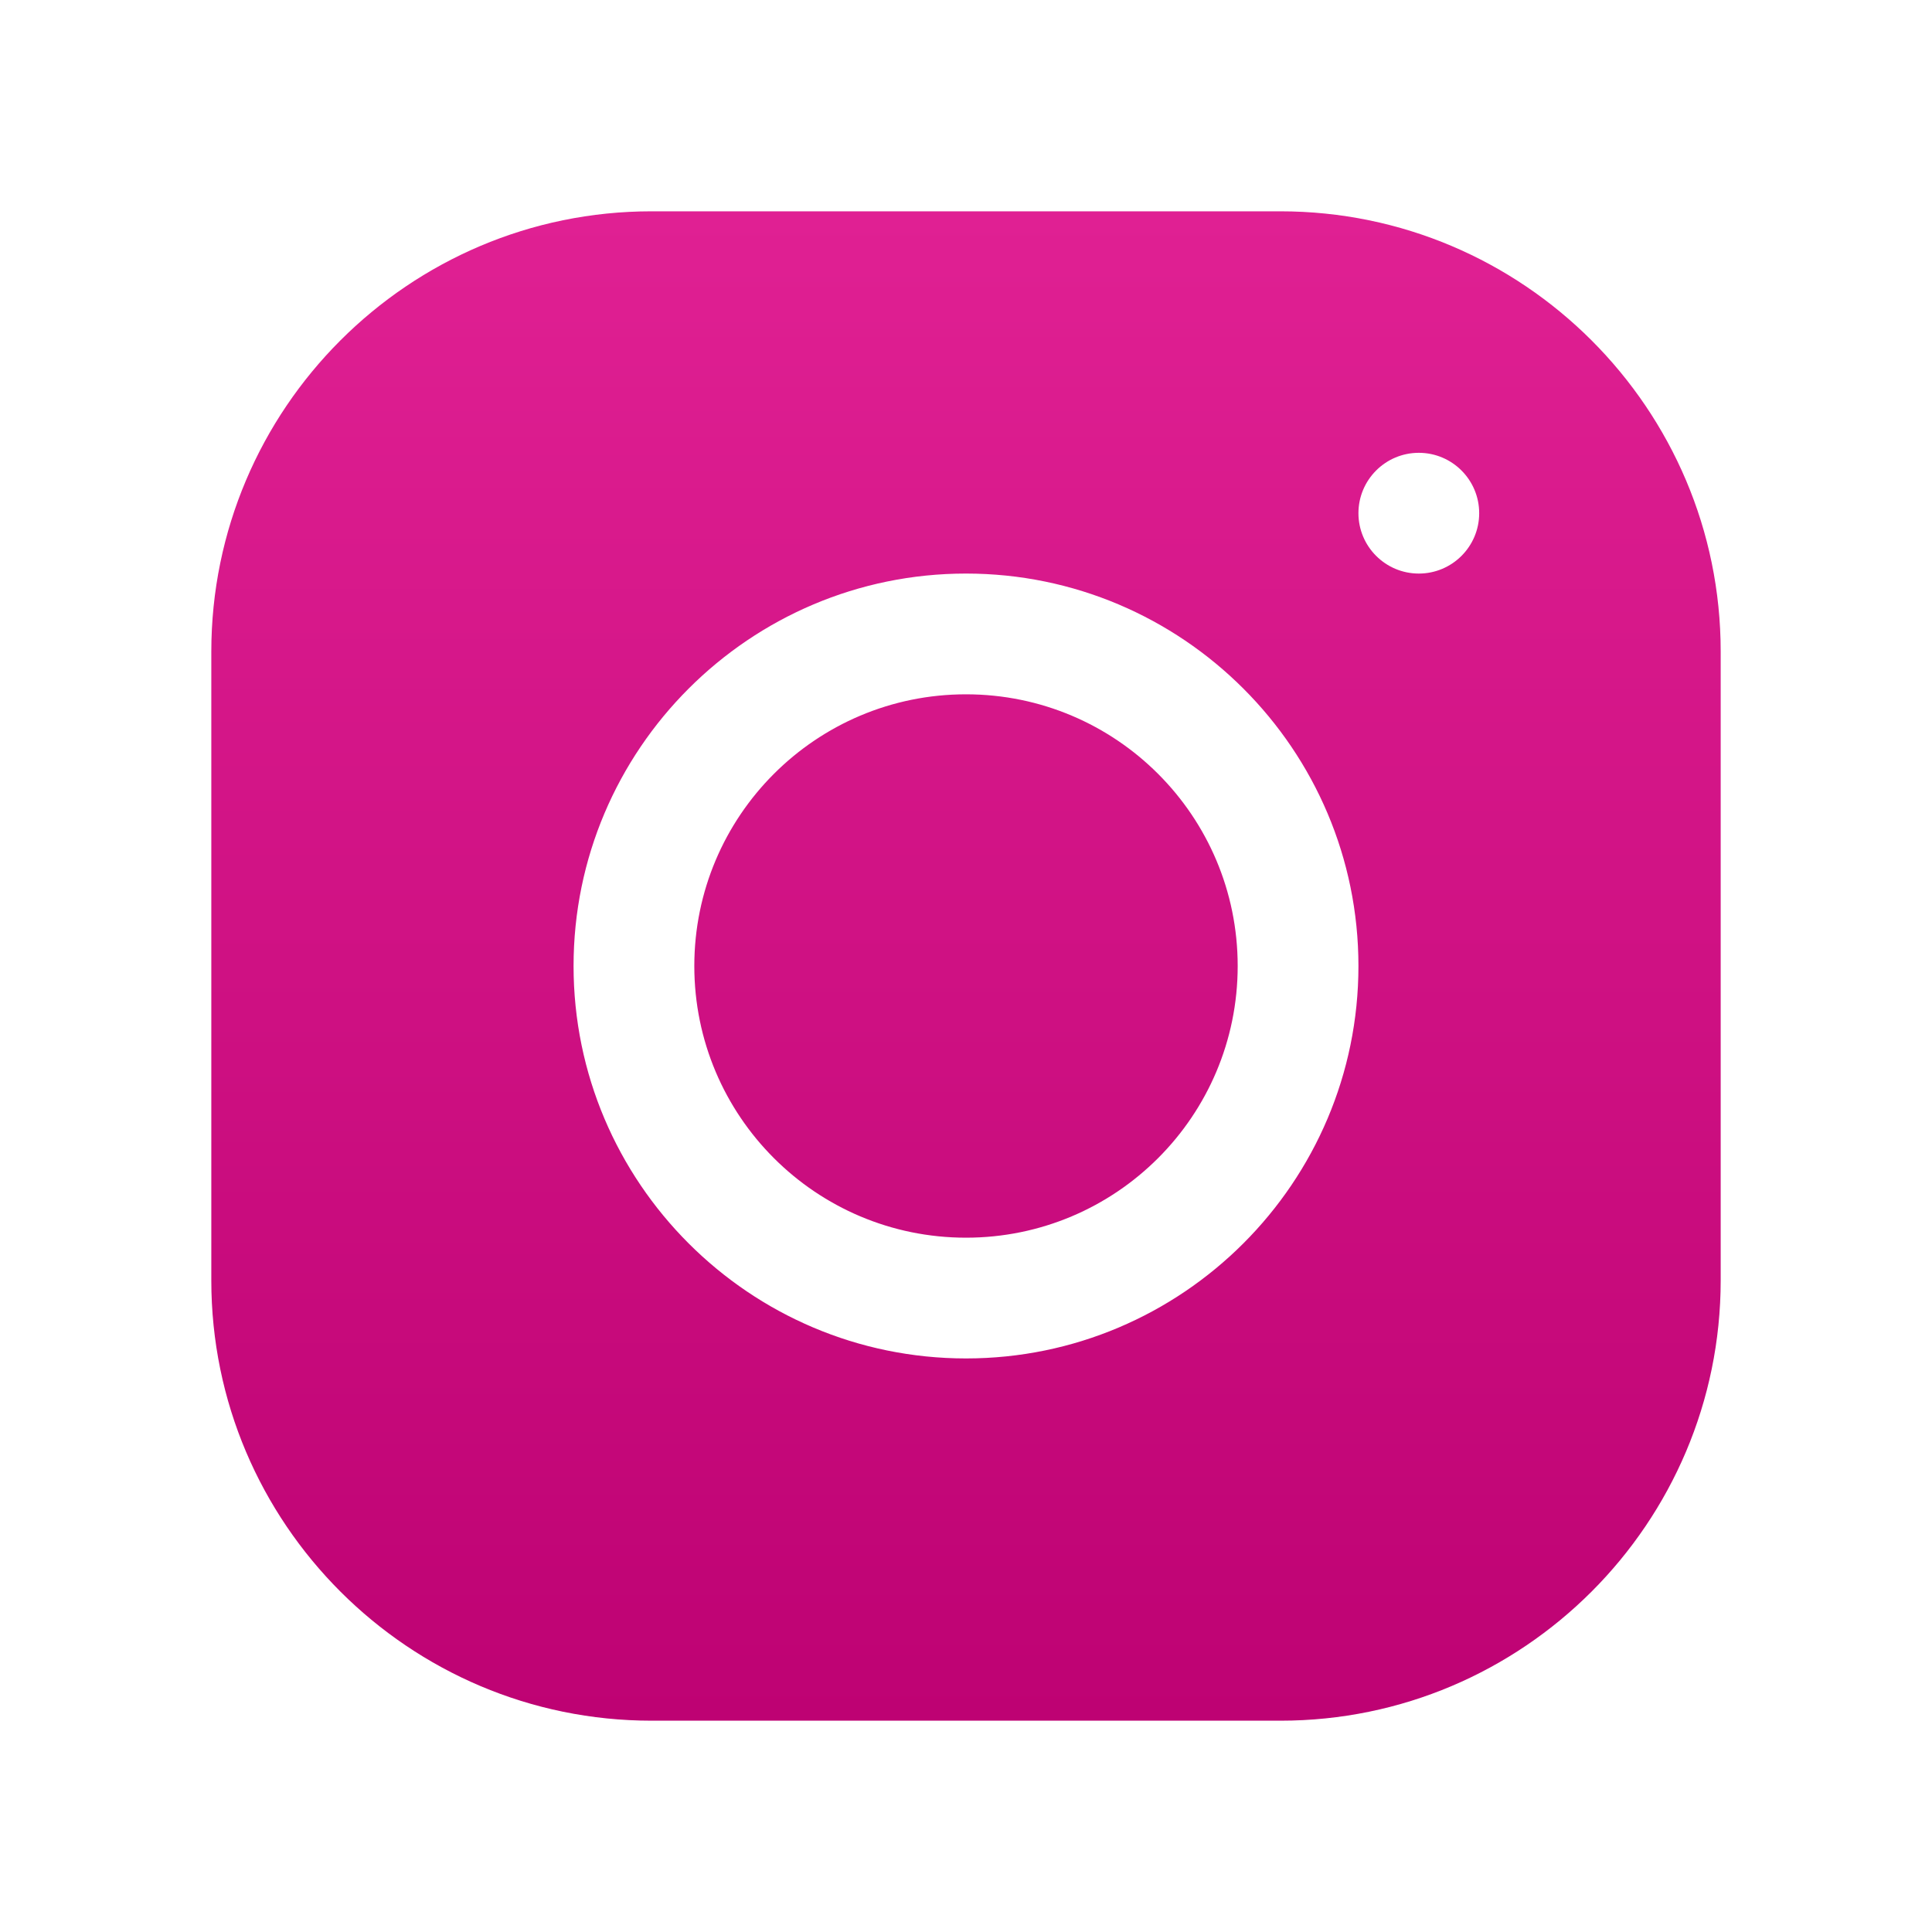 <svg width="24" height="24" viewBox="0 0 24 24" fill="none" xmlns="http://www.w3.org/2000/svg">
<path d="M8.093 2.625C5.078 2.625 2.625 5.079 2.625 8.095V15.907C2.625 18.922 5.079 21.375 8.095 21.375H15.907C18.922 21.375 21.375 18.921 21.375 15.905V8.093C21.375 5.078 18.921 2.625 15.905 2.625H8.093ZM17.625 5.625C18.039 5.625 18.375 5.961 18.375 6.375C18.375 6.789 18.039 7.125 17.625 7.125C17.211 7.125 16.875 6.789 16.875 6.375C16.875 5.961 17.211 5.625 17.625 5.625ZM12 7.125C14.689 7.125 16.875 9.311 16.875 12C16.875 14.689 14.688 16.875 12 16.875C9.311 16.875 7.125 14.688 7.125 12C7.125 9.312 9.311 7.125 12 7.125ZM12 8.625C10.136 8.625 8.625 10.136 8.625 12C8.625 13.864 10.136 15.375 12 15.375C13.864 15.375 15.375 13.864 15.375 12C15.375 10.136 13.864 8.625 12 8.625Z" fill="url(#paint0_linear_428_58)"/>
<defs>
<linearGradient id="paint0_linear_428_58" x1="12" y1="2.625" x2="12" y2="21.375" gradientUnits="userSpaceOnUse">
<stop stop-color="#E02093"/>
<stop offset="1" stop-color="#BE0273"/>
</linearGradient>
</defs>
</svg>
